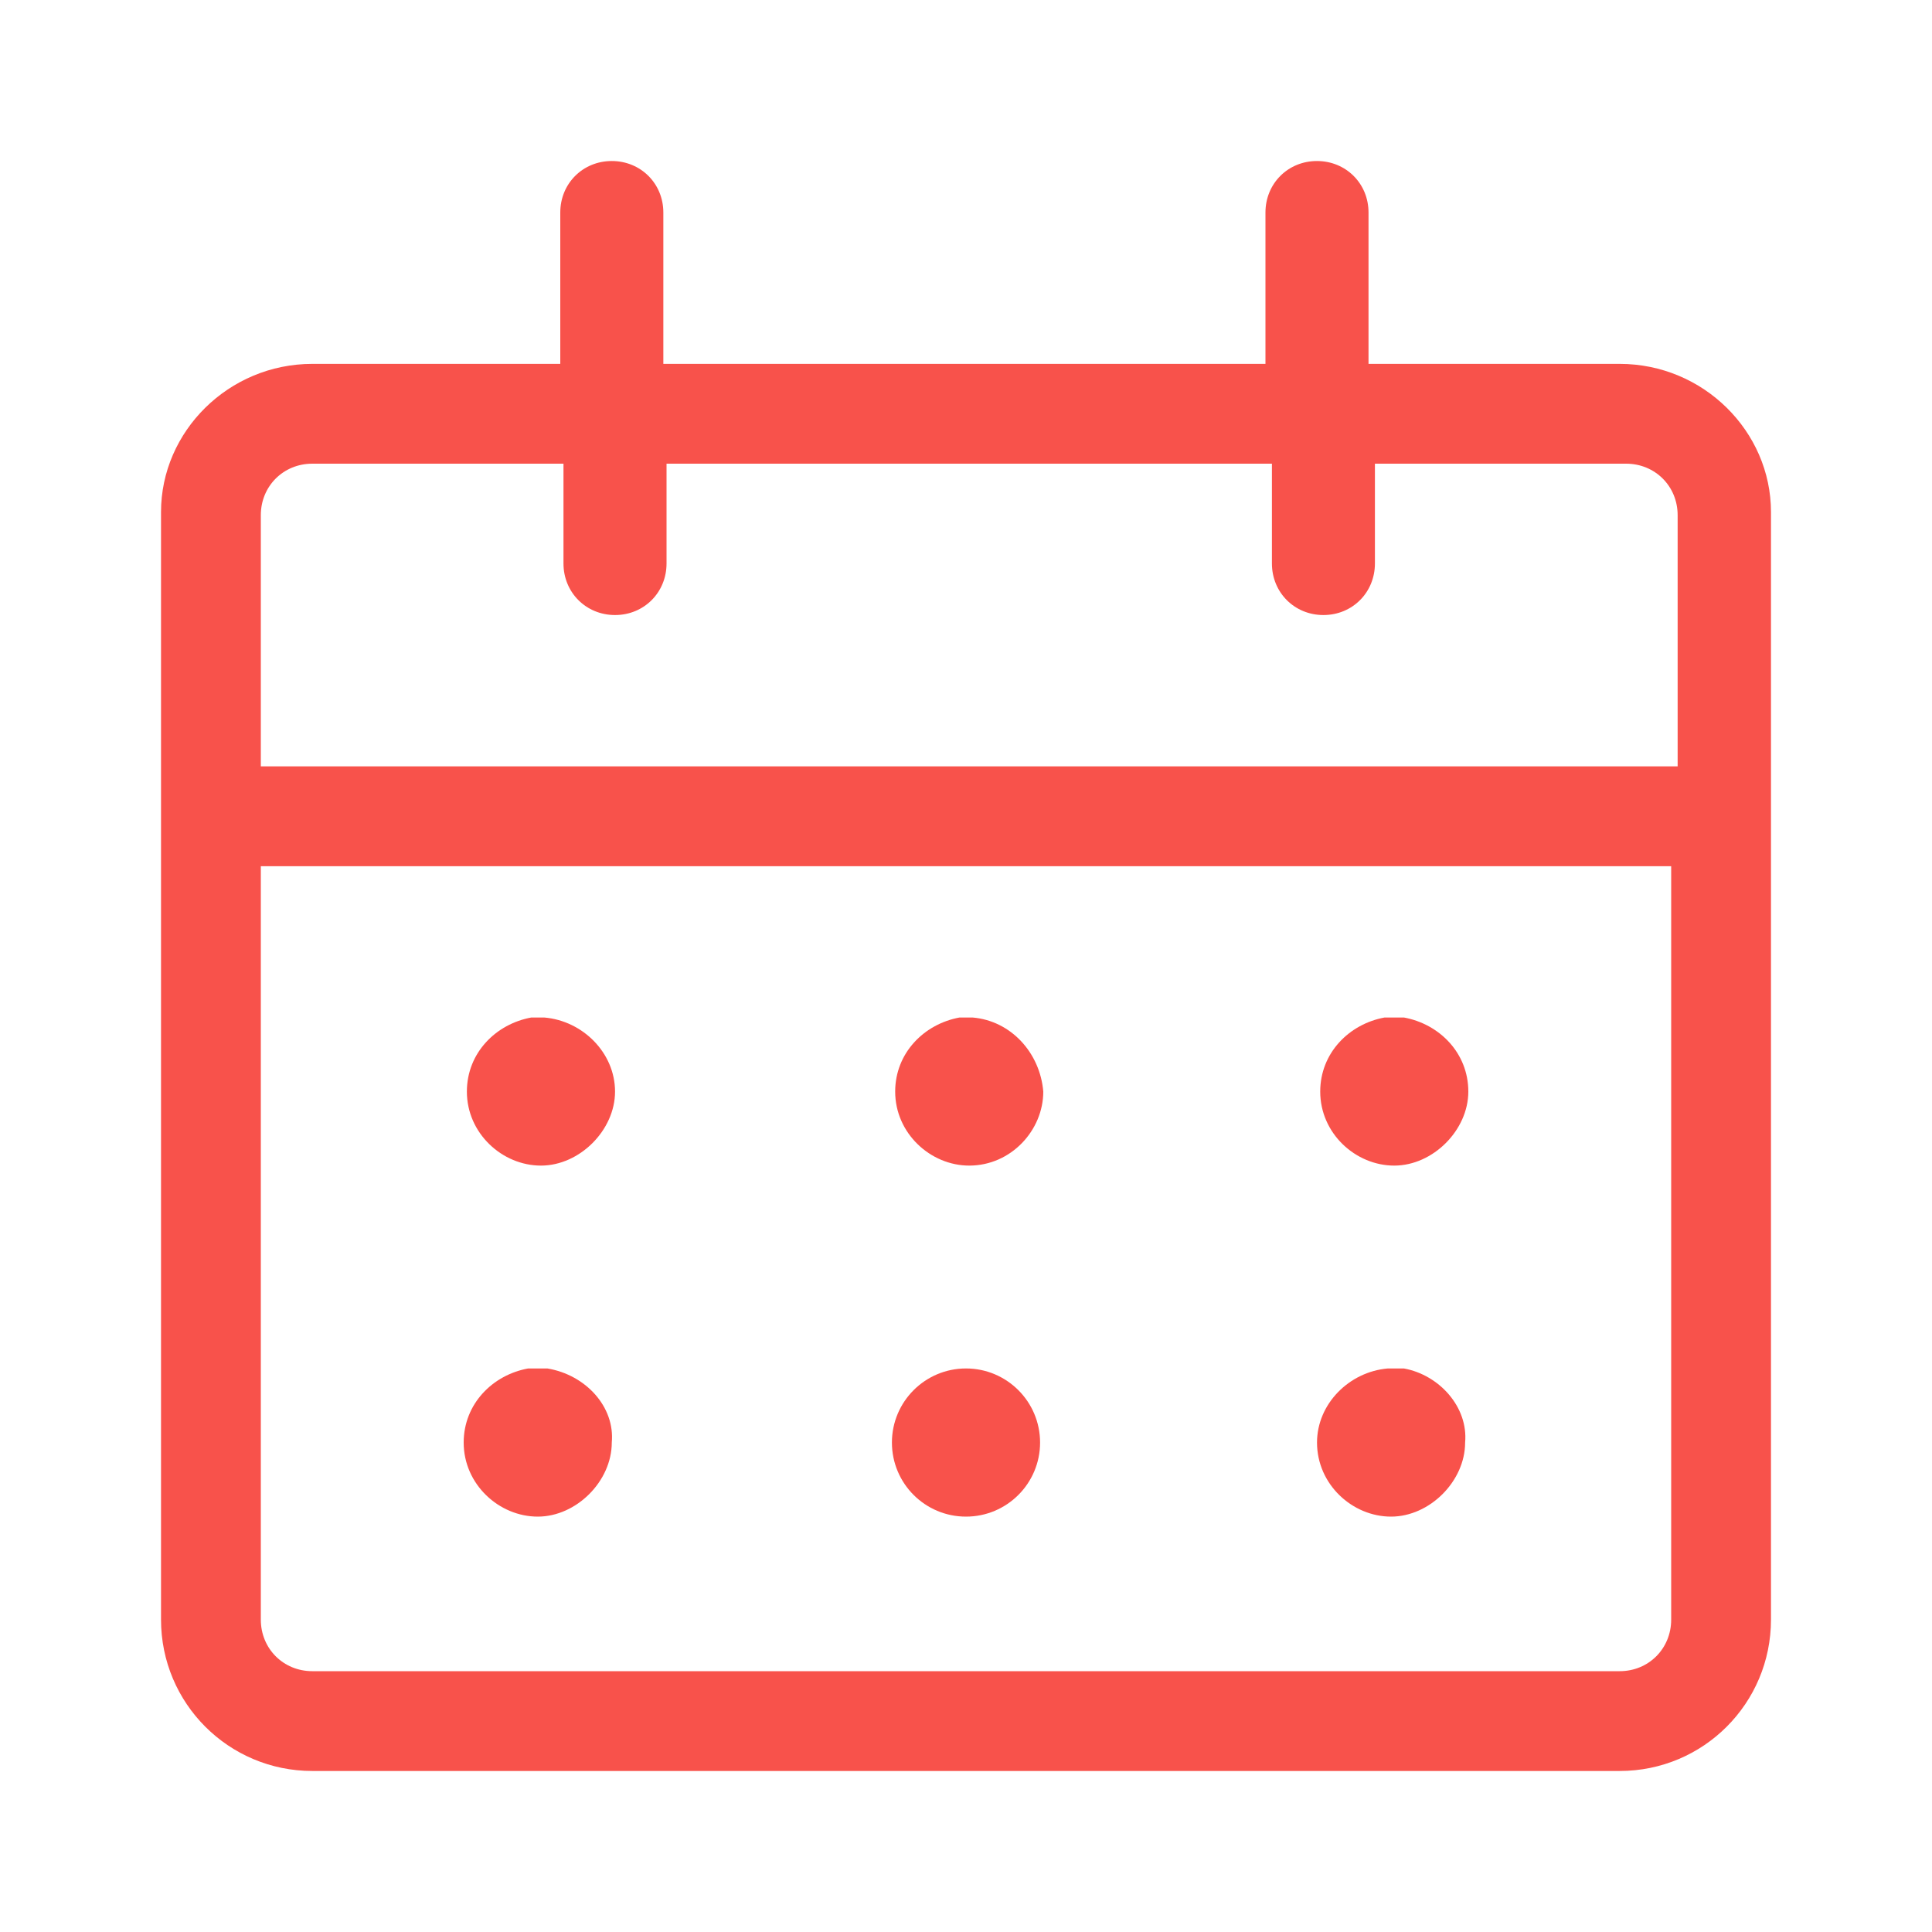 <svg width="32" height="32" viewBox="0 0 32 32" fill="none" xmlns="http://www.w3.org/2000/svg">
<path d="M26.827 6.027H22.667V3.52C22.667 3.04 22.293 2.667 21.813 2.667C21.333 2.667 20.96 3.04 20.96 3.52V6.027H10.987V3.52C10.987 3.04 10.613 2.667 10.133 2.667C9.653 2.667 9.28 3.04 9.28 3.52V6.027H5.173C3.787 6.027 2.667 7.146 2.667 8.48V26.826C2.667 28.213 3.787 29.333 5.173 29.333H26.827C28.213 29.333 29.333 28.213 29.333 26.826V8.48C29.333 7.146 28.213 6.027 26.827 6.027ZM5.173 7.68H9.333V9.333C9.333 9.813 9.707 10.187 10.187 10.187C10.667 10.187 11.04 9.813 11.04 9.333V7.68H21.067V9.333C21.067 9.813 21.44 10.187 21.92 10.187C22.4 10.187 22.773 9.813 22.773 9.333V7.68H26.933C27.413 7.68 27.787 8.053 27.787 8.533V12.693H4.32V8.533C4.32 8.053 4.693 7.68 5.173 7.68ZM26.827 27.68H5.173C4.693 27.68 4.32 27.306 4.32 26.826V14.347H27.68V26.826C27.68 27.306 27.307 27.68 26.827 27.68Z" fill="#F8524B"/>
<path d="M9.013 16.853H8.96C8.906 16.853 8.906 16.853 8.853 16.853H8.8C8.213 16.96 7.733 17.44 7.733 18.08C7.733 18.773 8.32 19.306 8.96 19.306C9.6 19.306 10.187 18.72 10.187 18.08C10.187 17.44 9.653 16.906 9.013 16.853Z" fill="#F8524B"/>
<path d="M9.067 22.666C8.96 22.666 8.853 22.666 8.747 22.666C8.16 22.773 7.68 23.253 7.68 23.893C7.68 24.587 8.267 25.12 8.907 25.12C9.547 25.12 10.133 24.533 10.133 23.893C10.187 23.306 9.707 22.773 9.067 22.666Z" fill="#F8524B"/>
<path d="M16.107 16.853H16.053C16 16.853 16 16.853 15.947 16.853H15.893C15.307 16.96 14.827 17.44 14.827 18.08C14.827 18.773 15.414 19.306 16.053 19.306C16.747 19.306 17.28 18.72 17.28 18.08C17.227 17.44 16.747 16.906 16.107 16.853Z" fill="#F8524B"/>
<path d="M16 25.12C16.677 25.12 17.227 24.571 17.227 23.893C17.227 23.216 16.677 22.666 16 22.666C15.322 22.666 14.773 23.216 14.773 23.893C14.773 24.571 15.322 25.12 16 25.12Z" fill="#F8524B"/>
<path d="M23.253 16.853C23.147 16.853 23.04 16.853 22.933 16.853C22.347 16.96 21.867 17.44 21.867 18.08C21.867 18.773 22.453 19.306 23.093 19.306C23.733 19.306 24.32 18.72 24.32 18.08C24.32 17.44 23.84 16.96 23.253 16.853Z" fill="#F8524B"/>
<path d="M23.253 22.666C23.2 22.666 23.147 22.666 23.093 22.666C23.093 22.666 23.093 22.666 23.04 22.666C23.04 22.666 23.04 22.666 22.987 22.666C22.347 22.72 21.814 23.253 21.814 23.893C21.814 24.587 22.4 25.12 23.04 25.12C23.68 25.12 24.267 24.533 24.267 23.893C24.32 23.306 23.84 22.773 23.253 22.666Z" fill="#F8524B"/>
</svg>
